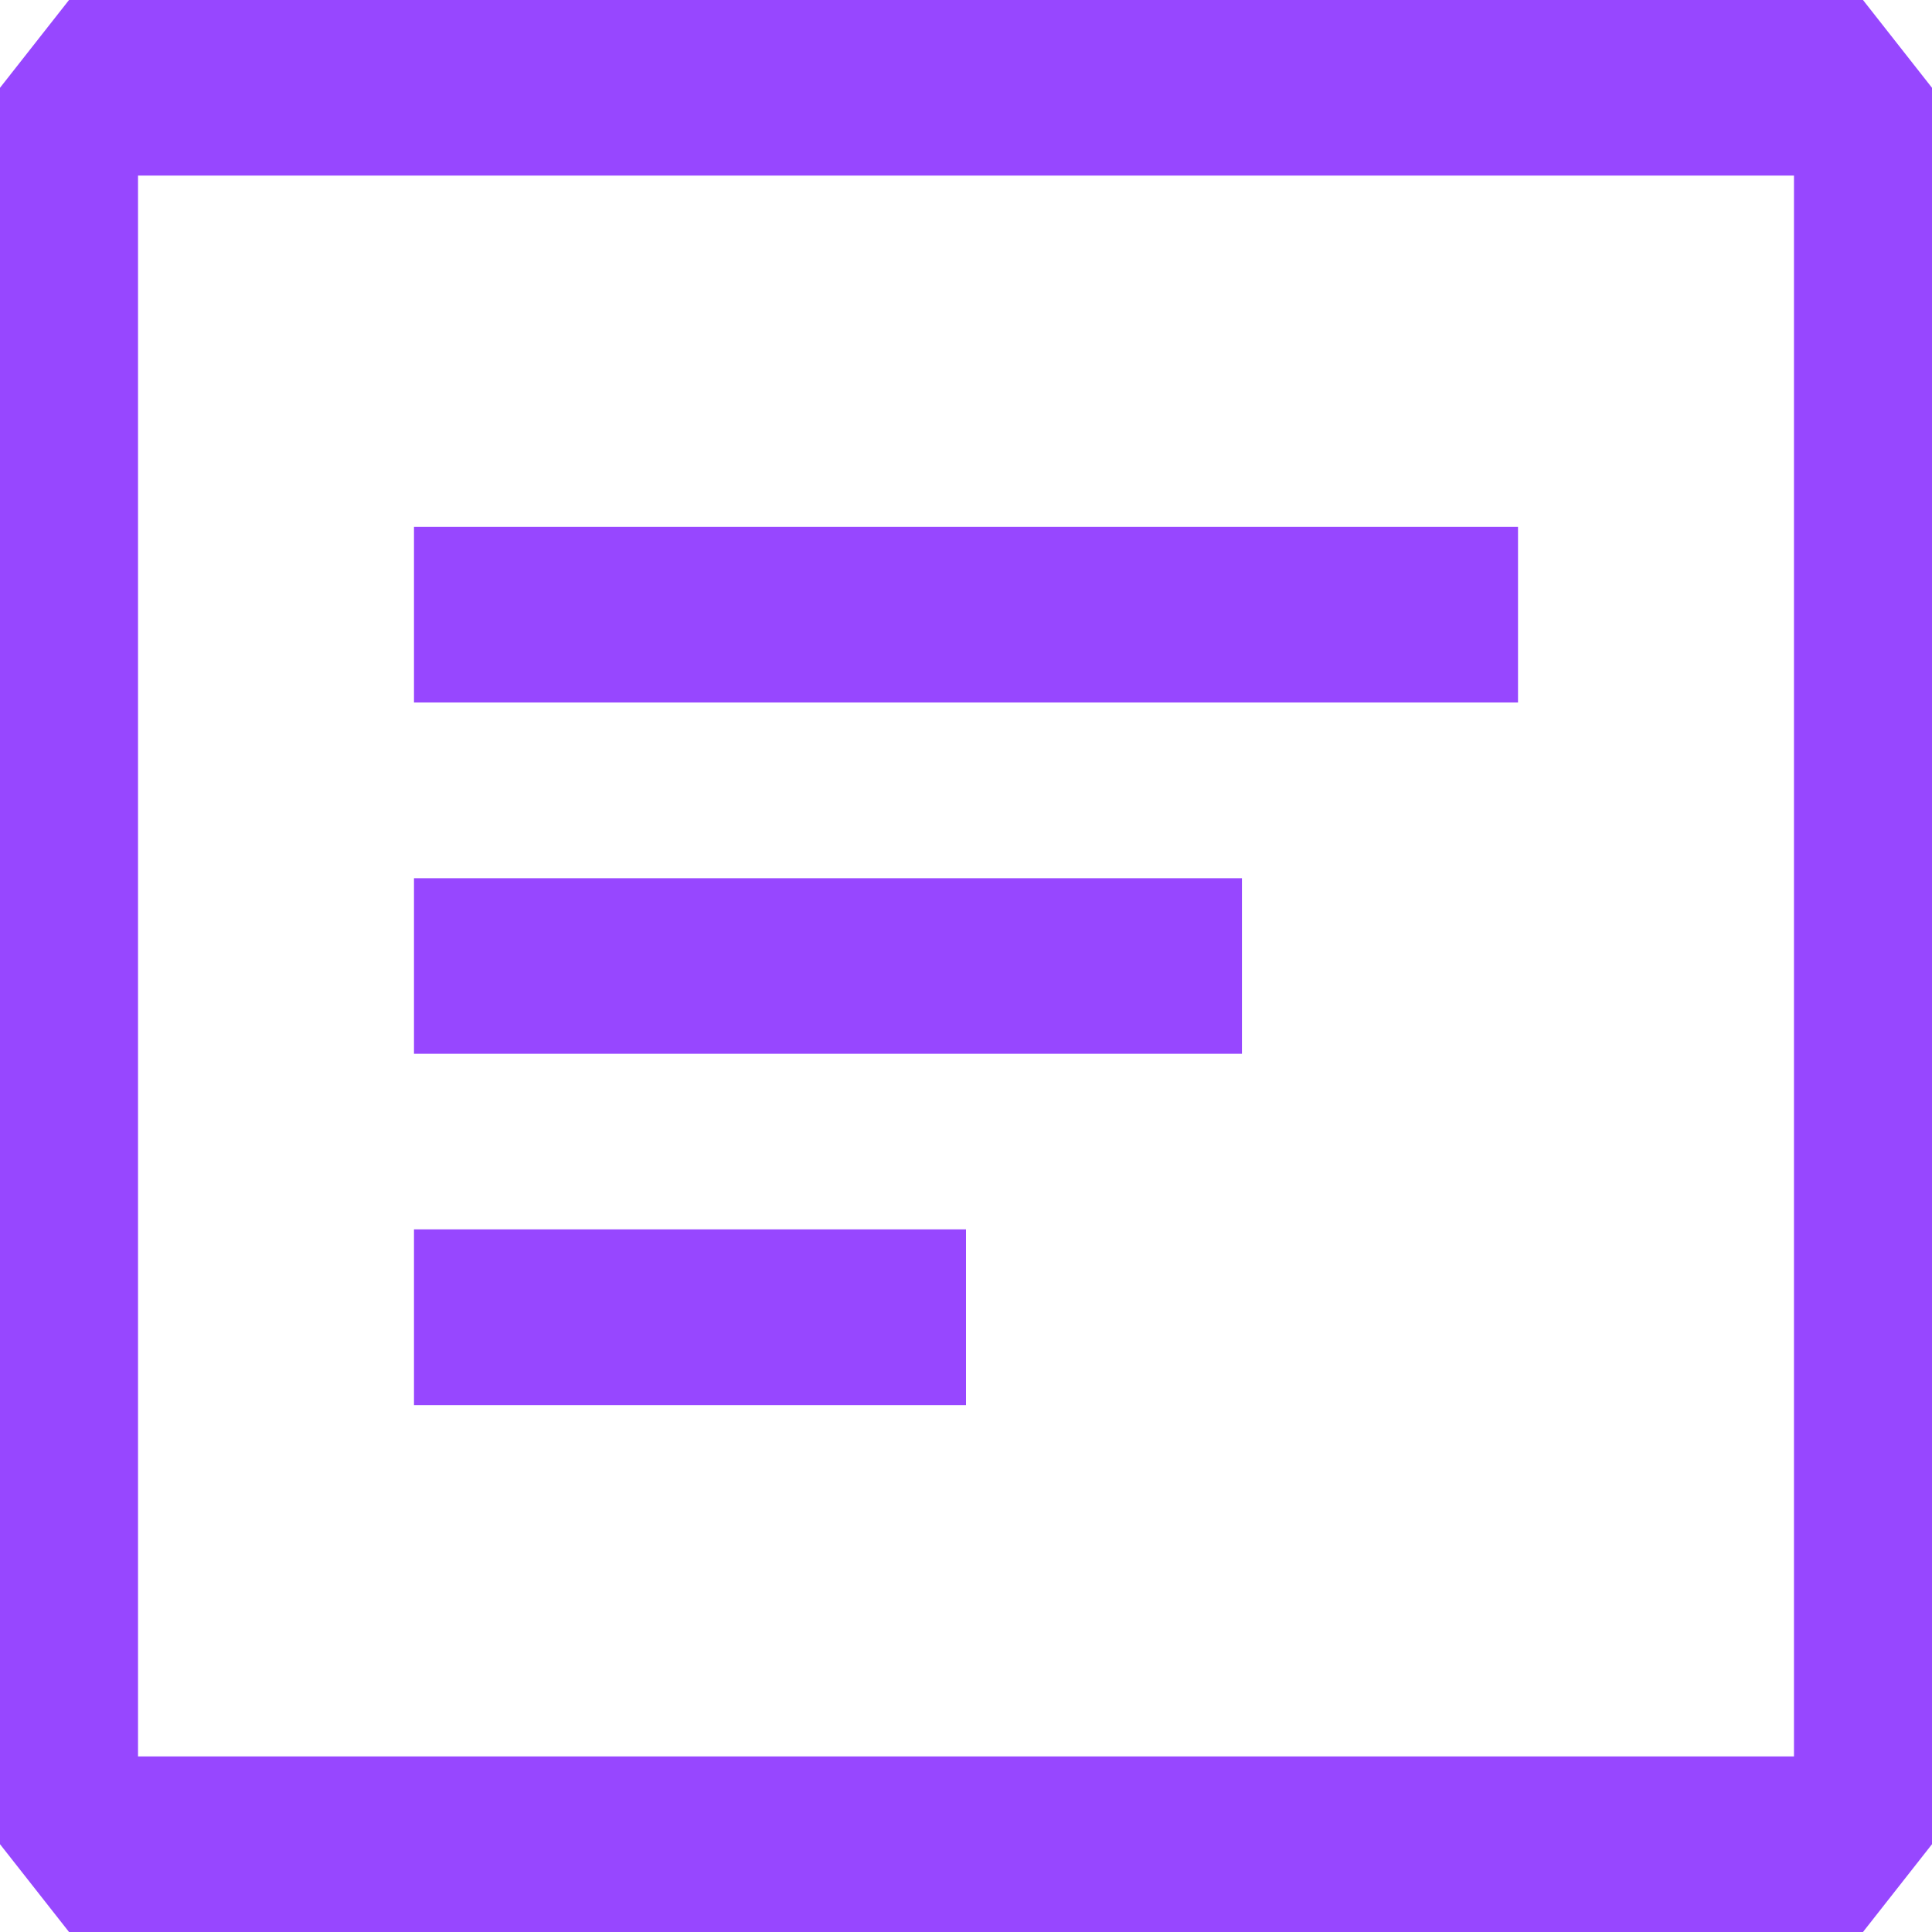 <svg width="18" height="18" viewBox="0 0 18 18" fill="none" xmlns="http://www.w3.org/2000/svg">
<path fill-rule="evenodd" clip-rule="evenodd" d="M0.643 0H17.357L18 0.818V17.182L17.357 18H0.643L0 17.182V0.818L0.643 0ZM1.286 1.636V16.364H16.714V1.636H1.286ZM3.857 4.909H14.143V6.545H3.857V4.909ZM11.571 8.182H3.857V9.818H11.571V8.182ZM3.857 11.454H9V13.091H3.857V11.454Z" fill="#9747FF"/>
</svg>
